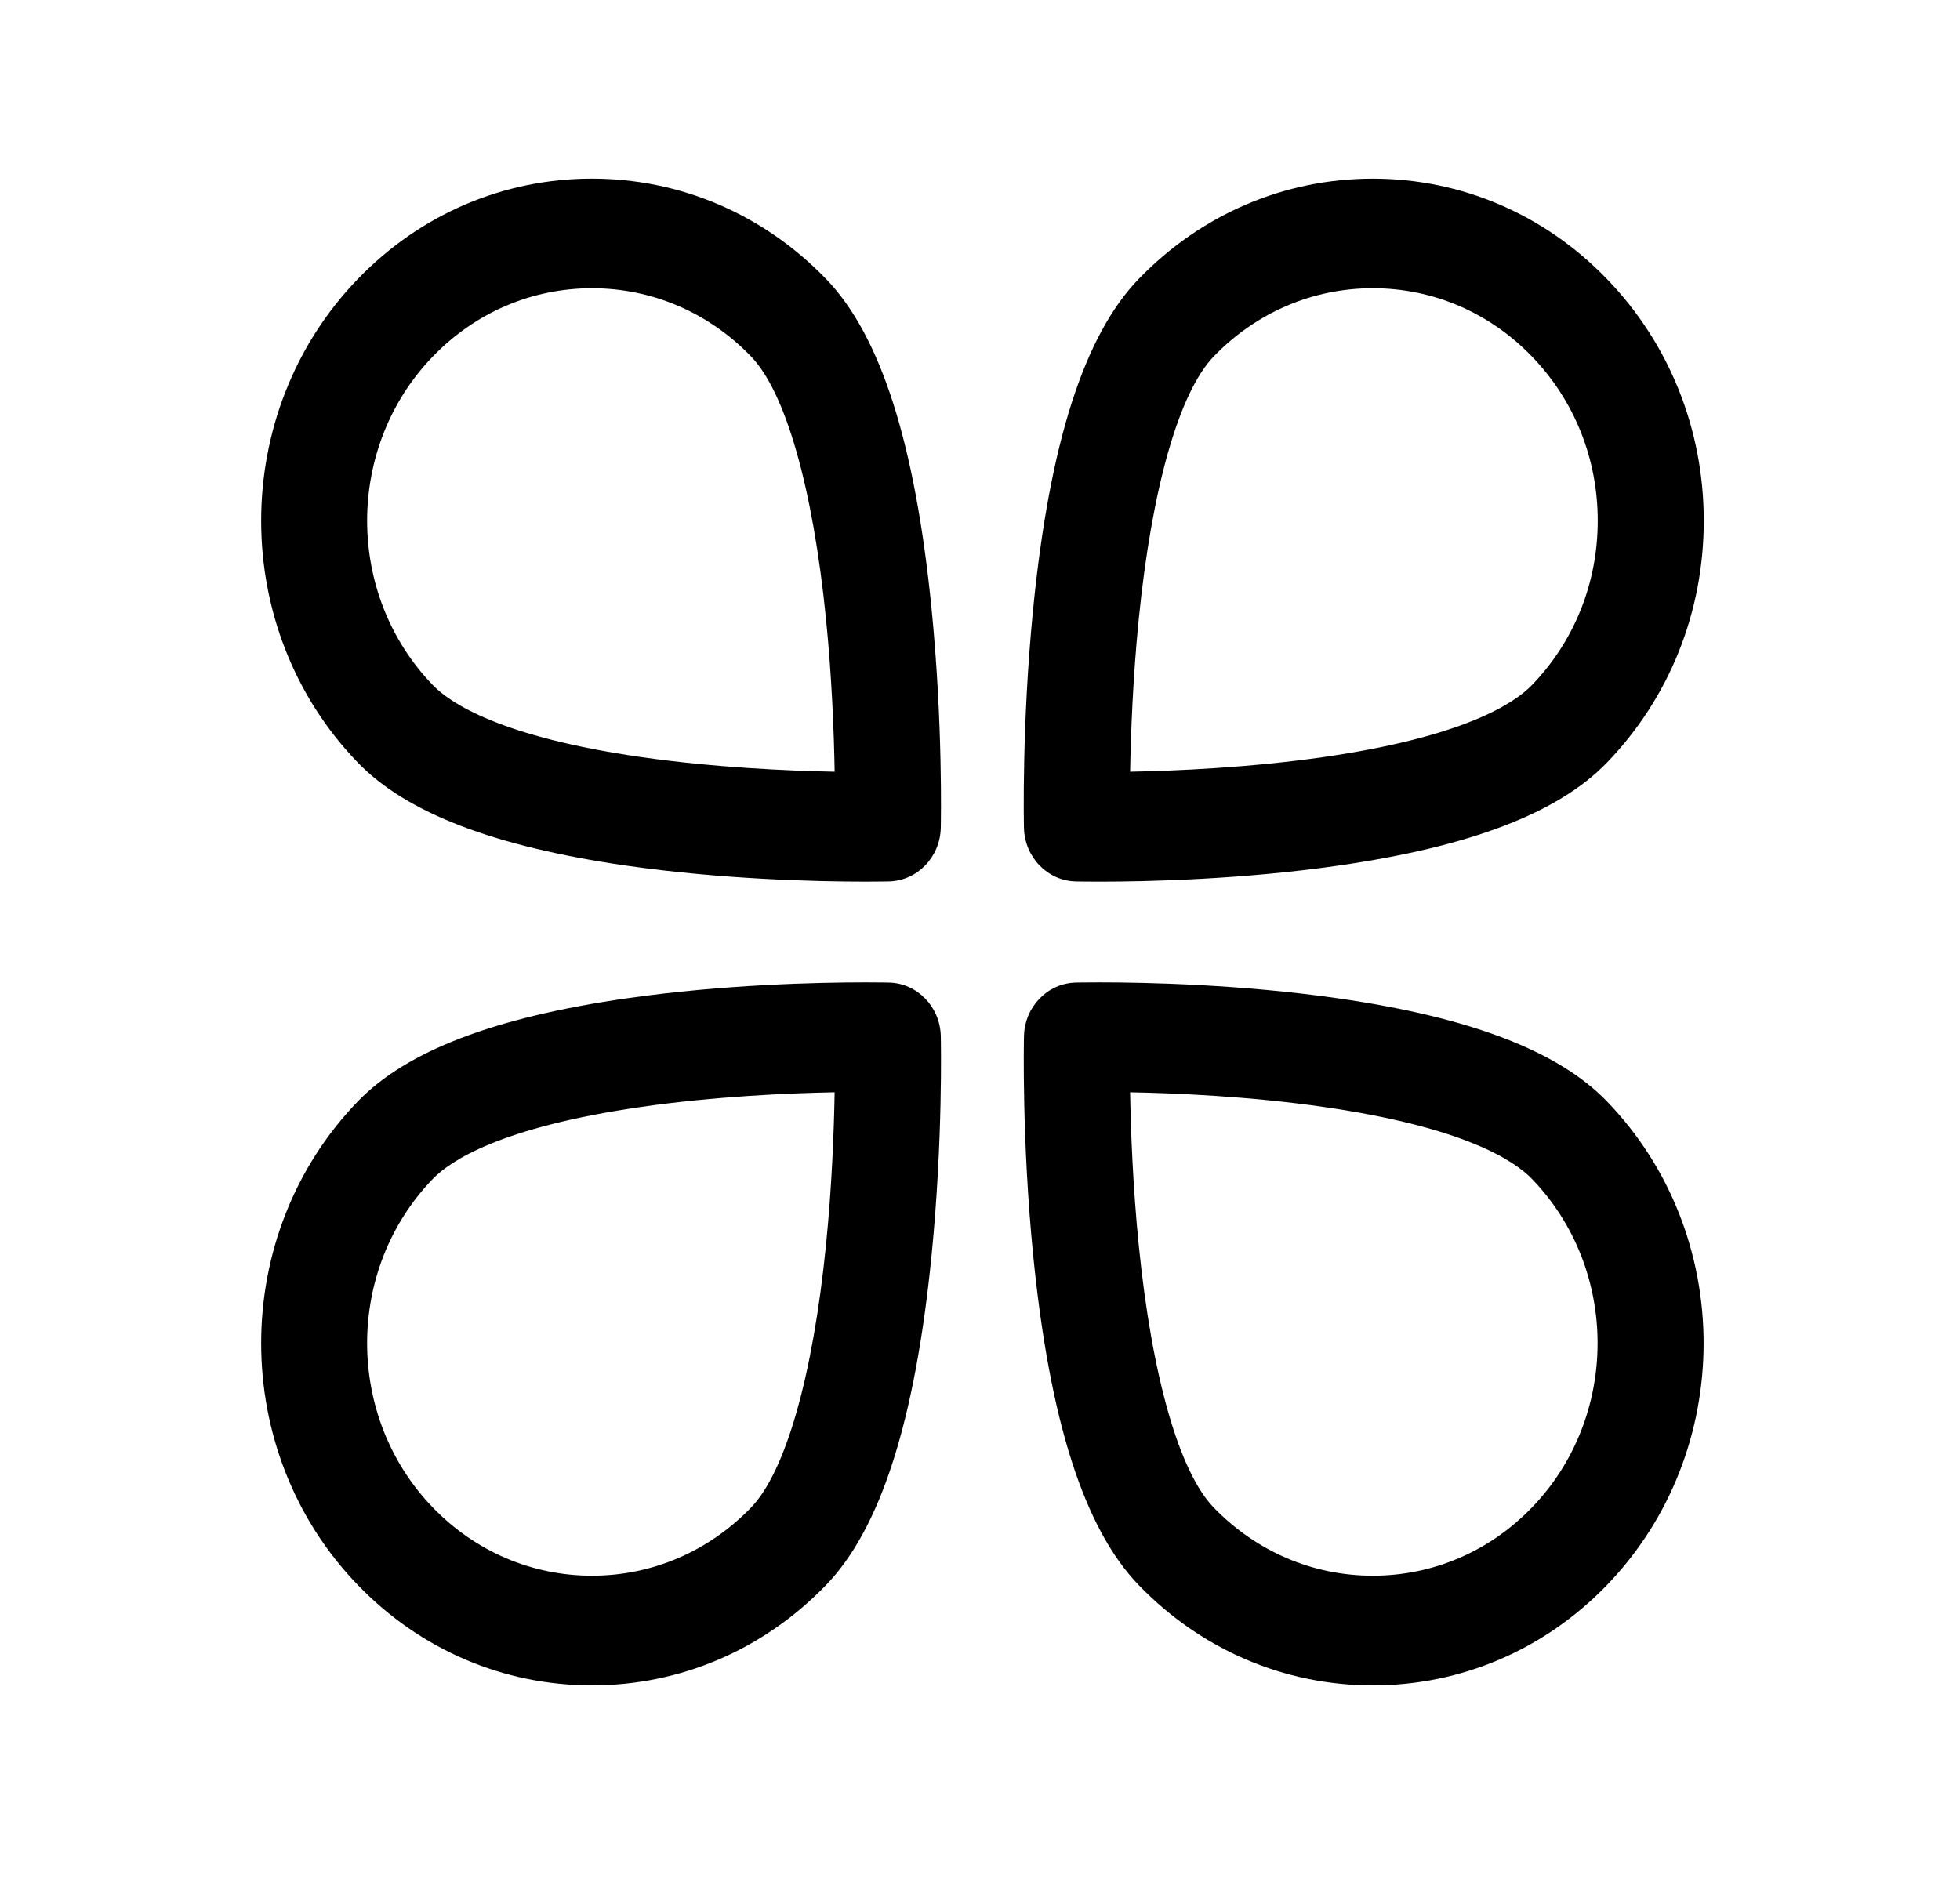 <?xml version="1.0" standalone="no"?><!DOCTYPE svg PUBLIC "-//W3C//DTD SVG 1.1//EN" "http://www.w3.org/Graphics/SVG/1.1/DTD/svg11.dtd"><svg class="icon" width="200px" height="193.57px" viewBox="0 0 1058 1024" version="1.1" xmlns="http://www.w3.org/2000/svg"><path d="M445.852 150.558c-33.74-34.914-78.605-54.122-126.31-54.122-47.727 0-92.602 19.208-126.332 54.122-69.654 72.013-69.654 189.202 0 261.21 26.247 27.126 73.662 45.307 145.026 55.596 52.243 7.471 103.197 8.607 128.909 8.607 7.913 0 12.567-0.115 12.758-0.115 15.264-0.388 27.552-13.091 27.929-28.885 0.038-2.261 1.212-56.148-4.986-118.413-8.875-89.282-27.52-147.538-56.994-178.001zM346.101 408.732c-75.705-10.895-102.913-29-112.411-38.803-47.355-48.961-47.355-128.593 0-177.521 22.938-23.729 53.423-36.788 85.858-36.788s62.898 13.064 85.836 36.788c18.645 19.262 33.385 70.883 40.474 141.629 3.195 31.769 4.325 61.762 4.68 82.597-24.756-0.475-64.662-2.212-104.437-7.903z m133.803 121.744c-0.191 0-4.844-0.109-12.758-0.109-25.717 0-76.666 1.12-128.909 8.613-71.363 10.284-118.779 28.443-145.026 55.58-69.654 72.024-69.654 189.213 0 261.226 33.729 34.914 78.605 54.105 126.332 54.105 47.705 0 92.57-19.197 126.31-54.105 29.475-30.463 48.125-88.725 57-178.007 6.199-62.281 5.024-116.152 4.986-118.44-0.382-15.767-12.67-28.486-27.935-28.863z m-34.051 141.842c-7.089 70.735-21.829 122.334-40.474 141.612-22.943 23.713-53.406 36.766-85.836 36.766s-62.92-13.058-85.858-36.766c-47.355-48.944-47.355-128.565 0-177.515 9.497-9.825 36.711-27.902 112.411-38.792 39.78-5.729 79.681-7.455 104.437-7.913-0.355 20.84-1.485 50.812-4.68 82.608z m276.491-133.338c-52.238-7.493-103.208-8.613-128.931-8.613-7.913 0-12.561 0.109-12.758 0.109-15.243 0.377-27.547 13.096-27.907 28.869-0.06 2.288-1.223 56.153 4.964 118.44 8.897 89.282 27.525 147.543 57.005 178.007 33.767 34.914 78.621 54.105 126.326 54.105s92.57-19.197 126.332-54.105c69.637-72.013 69.637-189.208 0-261.226-26.247-27.143-73.69-45.302-145.031-55.585z m104.524 274.951c-22.921 23.713-53.401 36.766-85.836 36.766s-62.893-13.058-85.836-36.766c-18.667-19.273-33.407-70.877-40.49-141.612-3.195-31.796-4.304-61.773-4.68-82.608 24.773 0.459 64.684 2.185 104.437 7.913 75.7 10.874 102.924 28.967 112.427 38.792 47.317 48.95 47.317 128.571-0.022 177.515zM580.649 475.862c0.197 0 4.828 0.115 12.758 0.115 25.723 0 76.694-1.136 128.931-8.645 71.341-10.251 118.784-28.432 145.026-55.558 33.74-34.898 52.32-81.259 52.32-130.619 0-49.338-18.579-95.721-52.32-130.591-33.762-34.914-78.621-54.122-126.332-54.122-47.699 0-92.559 19.208-126.326 54.122-29.475 30.463-48.109 88.719-57.005 178.007-6.188 62.259-5.024 116.152-4.964 118.413 0.366 15.783 12.67 28.492 27.913 28.88z m34.008-141.241c7.056-71.063 21.845-122.896 40.545-142.219 22.943-23.729 53.401-36.788 85.836-36.788s62.915 13.064 85.836 36.788c22.954 23.713 35.575 55.214 35.575 88.747 0 33.538-12.621 65.061-35.575 88.774-9.481 9.809-36.706 27.88-112.405 38.792-39.797 5.707-79.664 7.444-104.437 7.913 0.377-20.698 1.469-50.37 4.626-82.007z m0 0"  /></svg>
